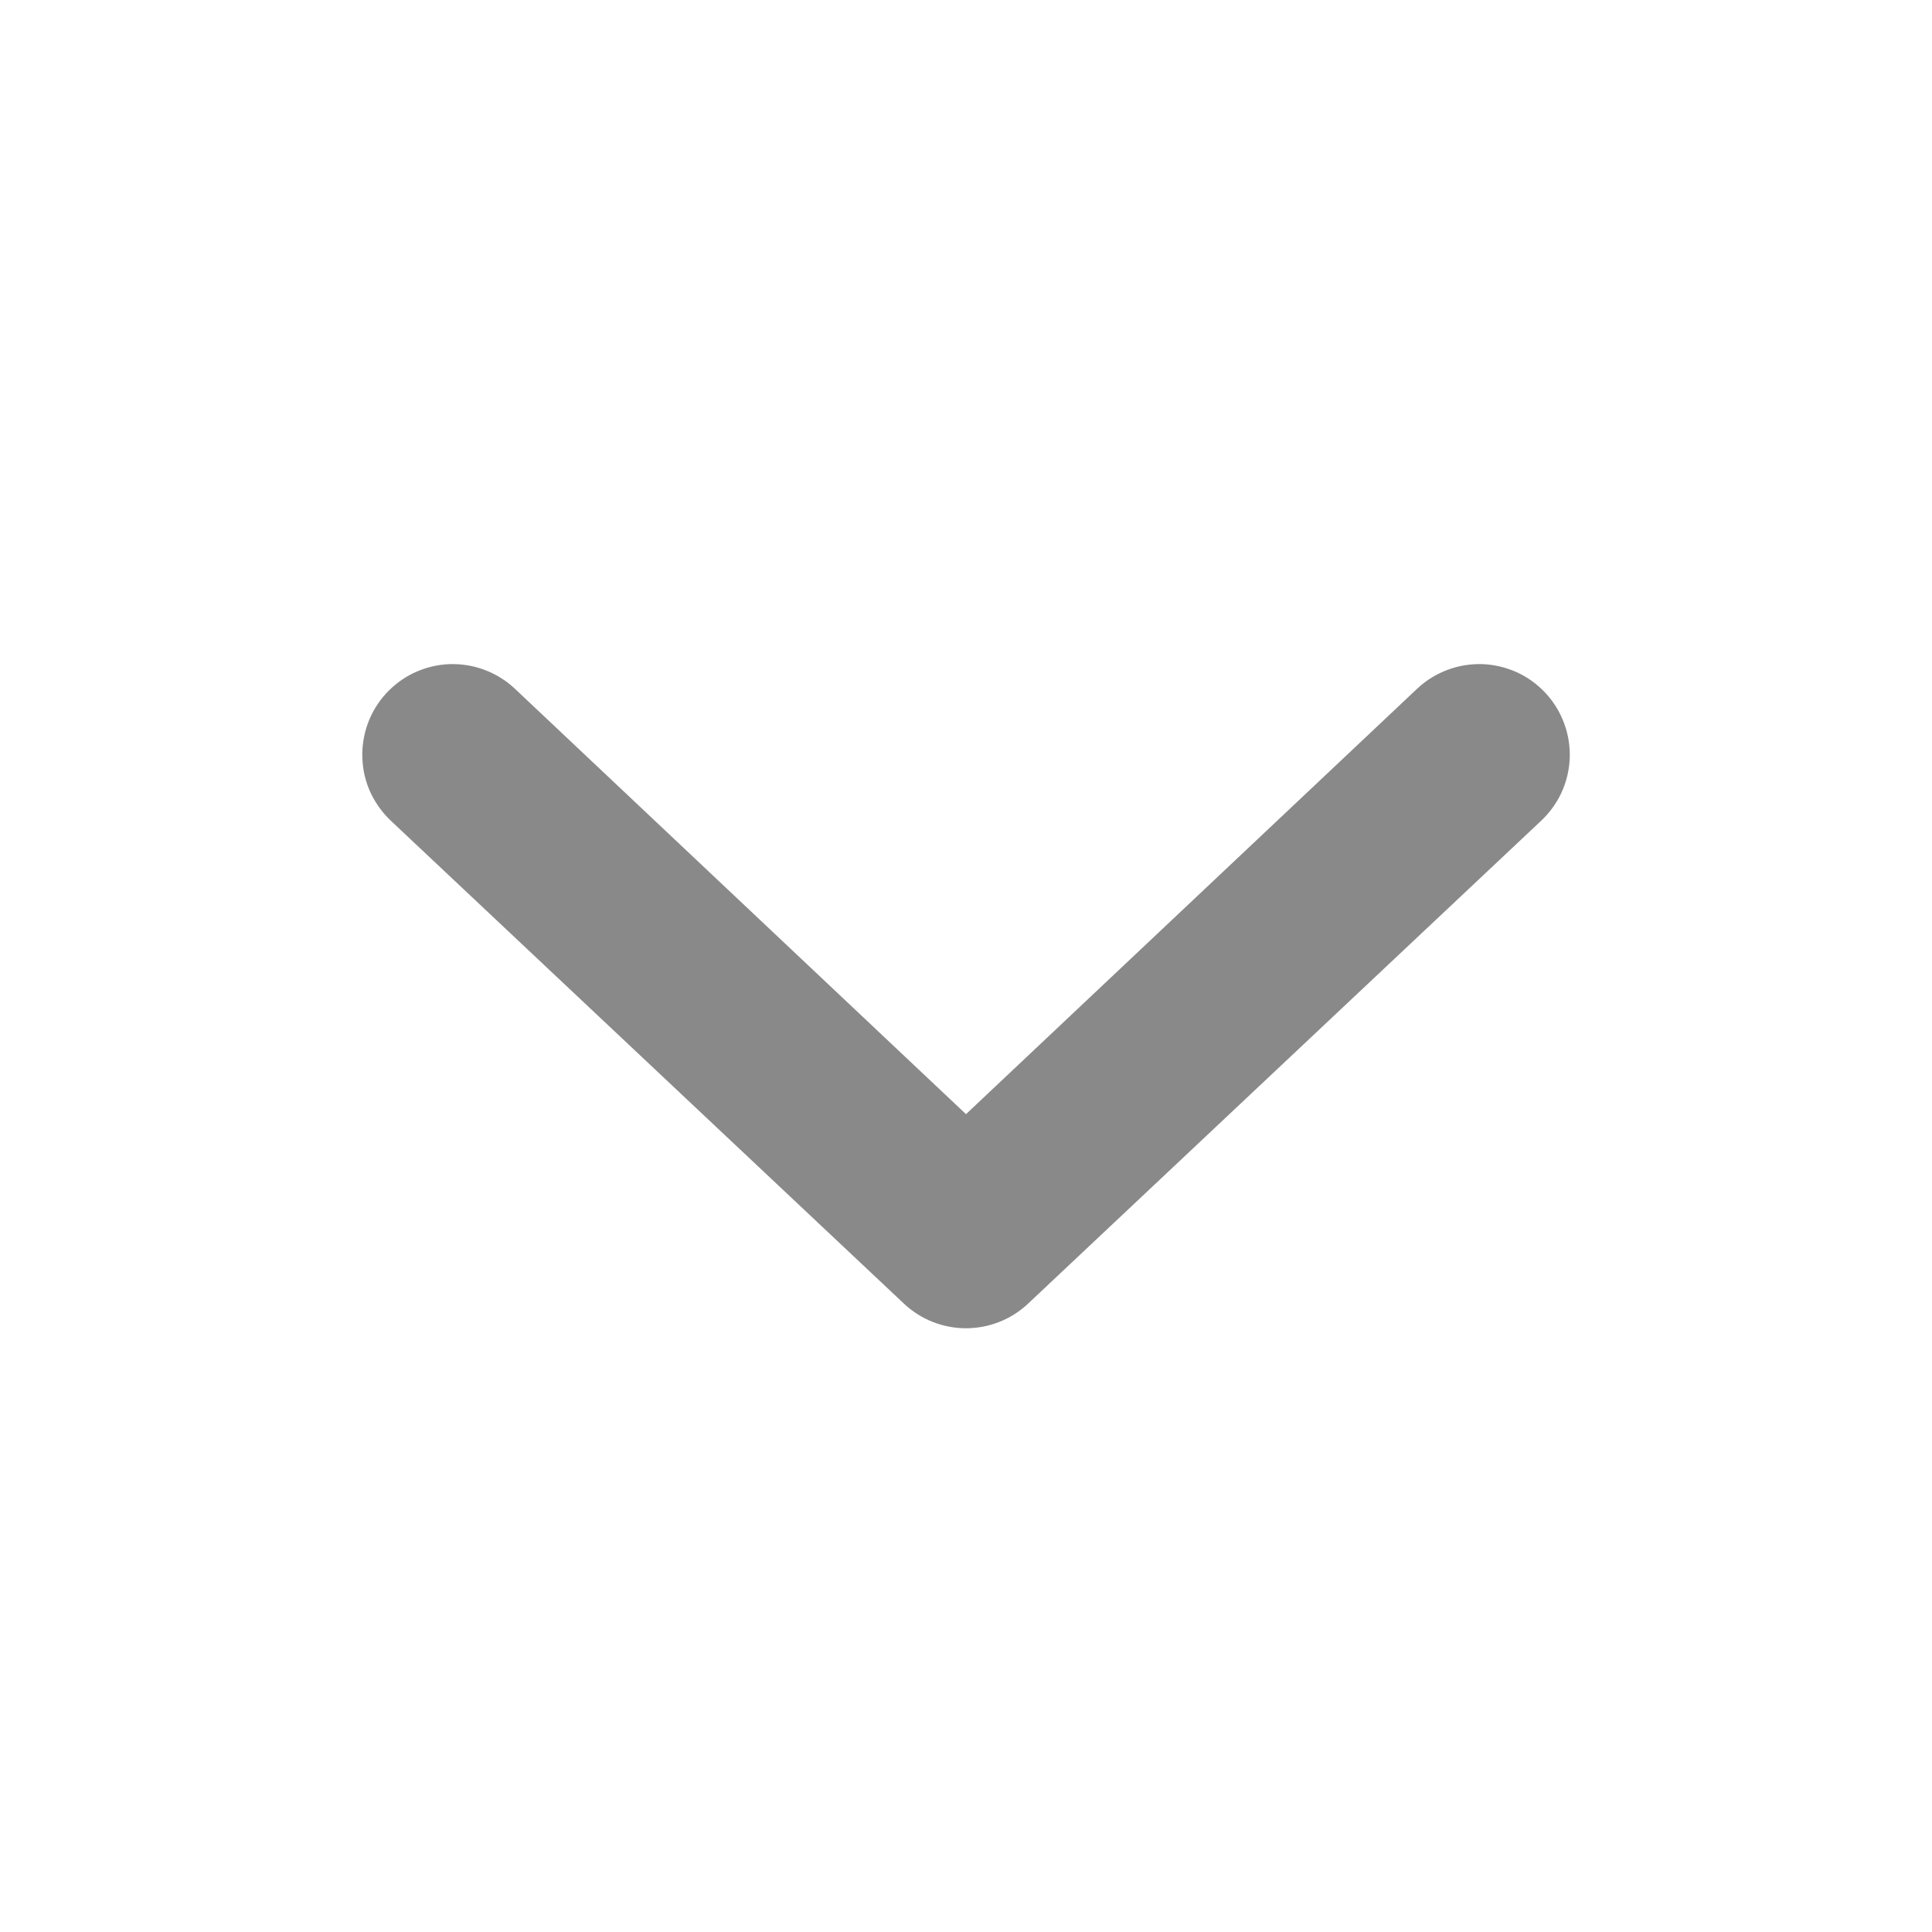 <svg width="16" height="16" viewBox="0 0 16 16" fill="none" xmlns="http://www.w3.org/2000/svg">
<path d="M3.2 5.74C3.267 5.668 3.348 5.609 3.437 5.568C3.527 5.527 3.623 5.504 3.722 5.5C3.82 5.497 3.918 5.512 4.011 5.547C4.103 5.581 4.188 5.633 4.26 5.7L8 9.227L11.74 5.7C11.812 5.633 11.897 5.581 11.989 5.547C12.082 5.512 12.18 5.497 12.278 5.5C12.377 5.504 12.473 5.527 12.563 5.568C12.653 5.609 12.733 5.668 12.8 5.74C12.867 5.812 12.919 5.897 12.953 5.989C12.988 6.082 13.003 6.18 13 6.278C12.996 6.377 12.973 6.473 12.932 6.563C12.891 6.652 12.832 6.733 12.76 6.8L8.51 10.8C8.371 10.929 8.189 11 8 11C7.811 11 7.629 10.929 7.49 10.8L3.24 6.8C3.168 6.733 3.11 6.652 3.068 6.563C3.027 6.473 3.004 6.377 3.001 6.278C2.997 6.18 3.013 6.082 3.047 5.989C3.081 5.897 3.133 5.812 3.2 5.74Z" fill="#898989"/>
</svg>
